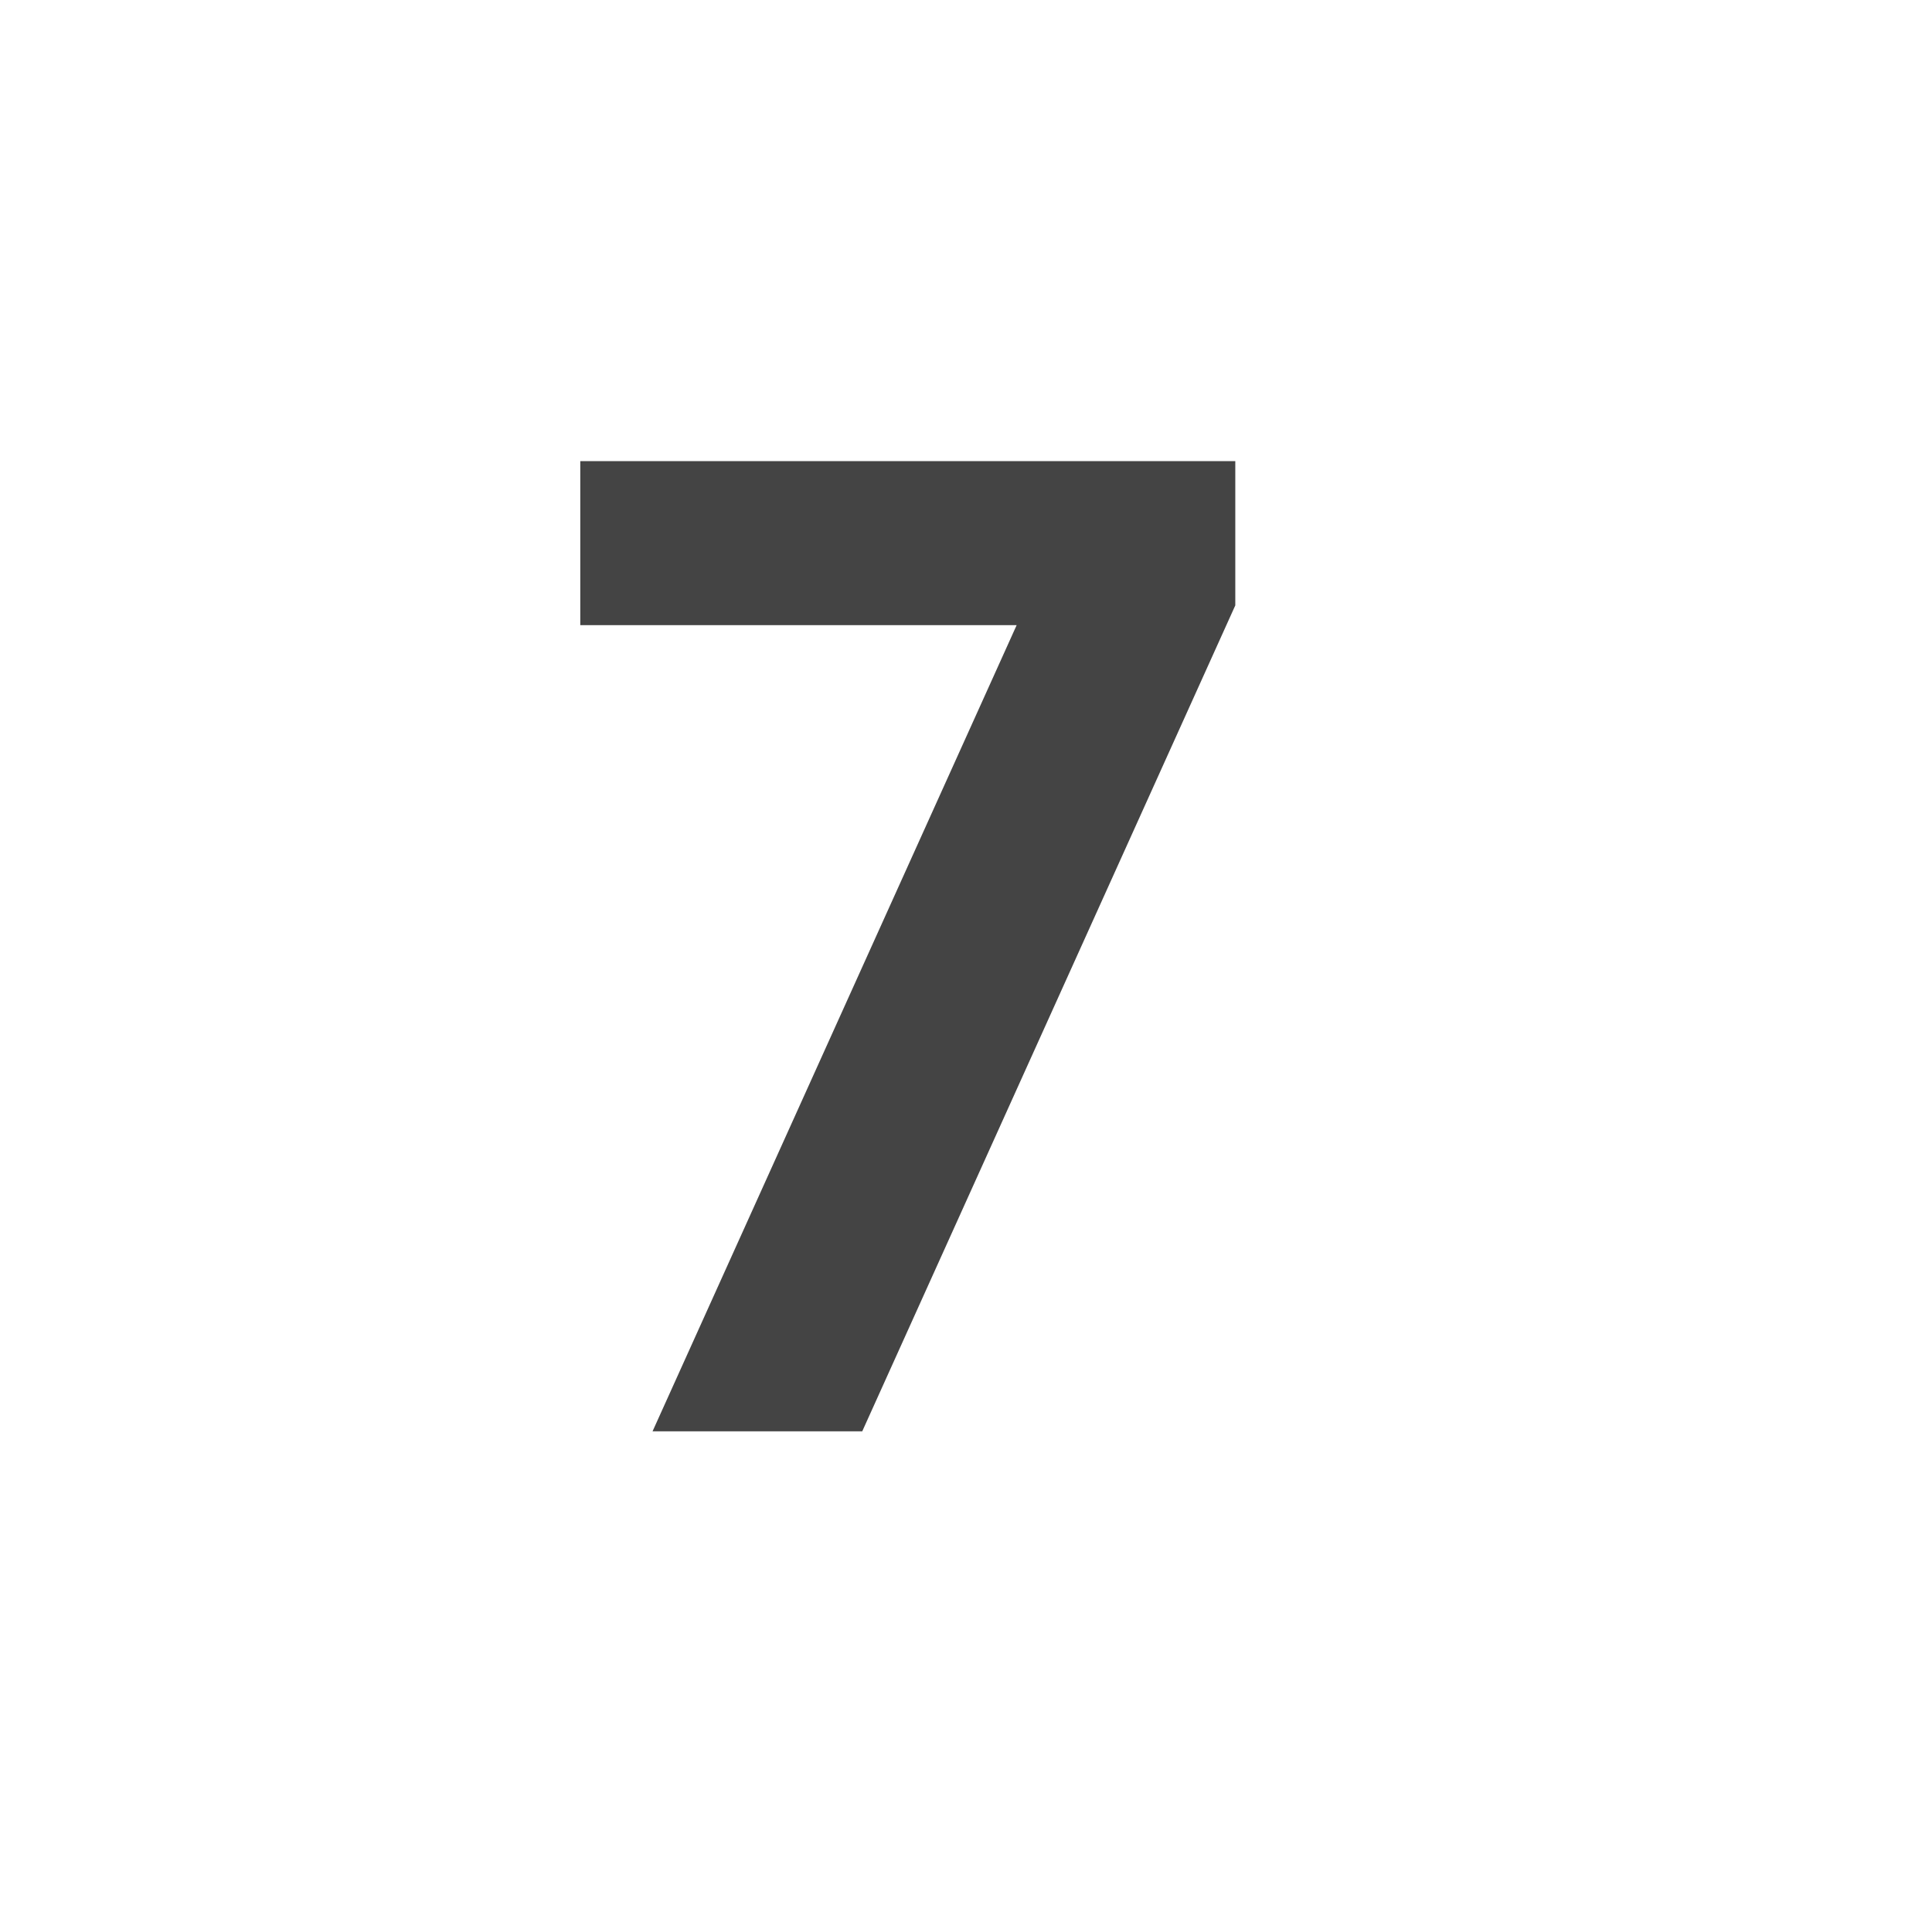 <svg id="Layer_1" data-name="Layer 1" xmlns="http://www.w3.org/2000/svg" viewBox="0 0 62.56 61.94"><defs><style>.cls-1{fill:#444;}</style></defs><path class="cls-1" d="M27.92,46.34H21.13l11.79-26.1H18.79V14.93H40V19.6Z"/></svg>